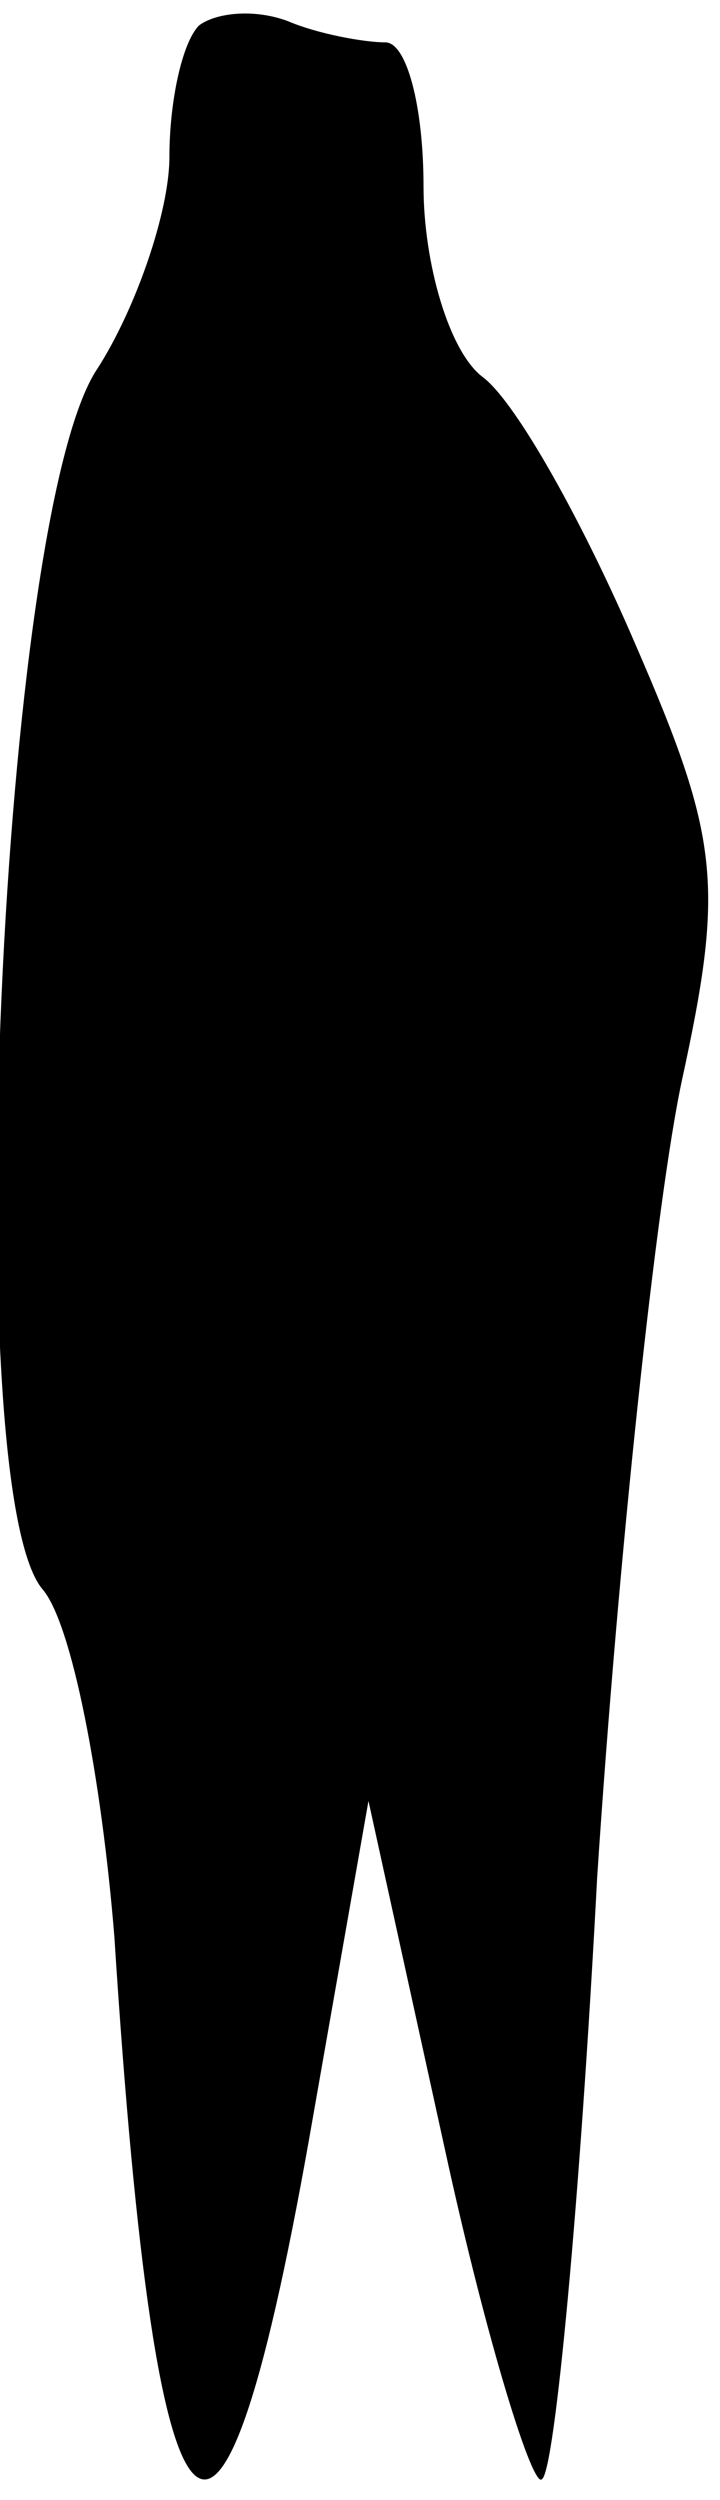 <?xml version="1.0" standalone="no"?>
<!DOCTYPE svg PUBLIC "-//W3C//DTD SVG 20010904//EN"
 "http://www.w3.org/TR/2001/REC-SVG-20010904/DTD/svg10.dtd">
<svg version="1.0" xmlns="http://www.w3.org/2000/svg"
 width="17pt" height="59pt" viewBox="0 0 17 59"
 preserveAspectRatio="xMidYMid meet">
<g transform="translate(0,59) scale(0.1,-0.1)"
fill="#000000" stroke="none">
<path fill="#000000" stroke="none" d="M47 584 c-4 -4 -7 -18 -7 -31 0 -13 -8
-36 -17 -50 -23 -34 -33 -264 -13 -288 7 -8 14 -45 17 -82 10 -156 25 -169 47
-42 l13 74 18 -82 c10 -46 21 -81 23 -78 3 2 9 66 13 142 5 76 14 160 20 188
10 46 9 57 -11 103 -12 28 -28 57 -36 63 -8 6 -14 27 -14 45 0 19 -4 34 -9 34
-5 0 -16 2 -23 5 -8 3 -17 2 -21 -1z"/>
</g>
</svg>
